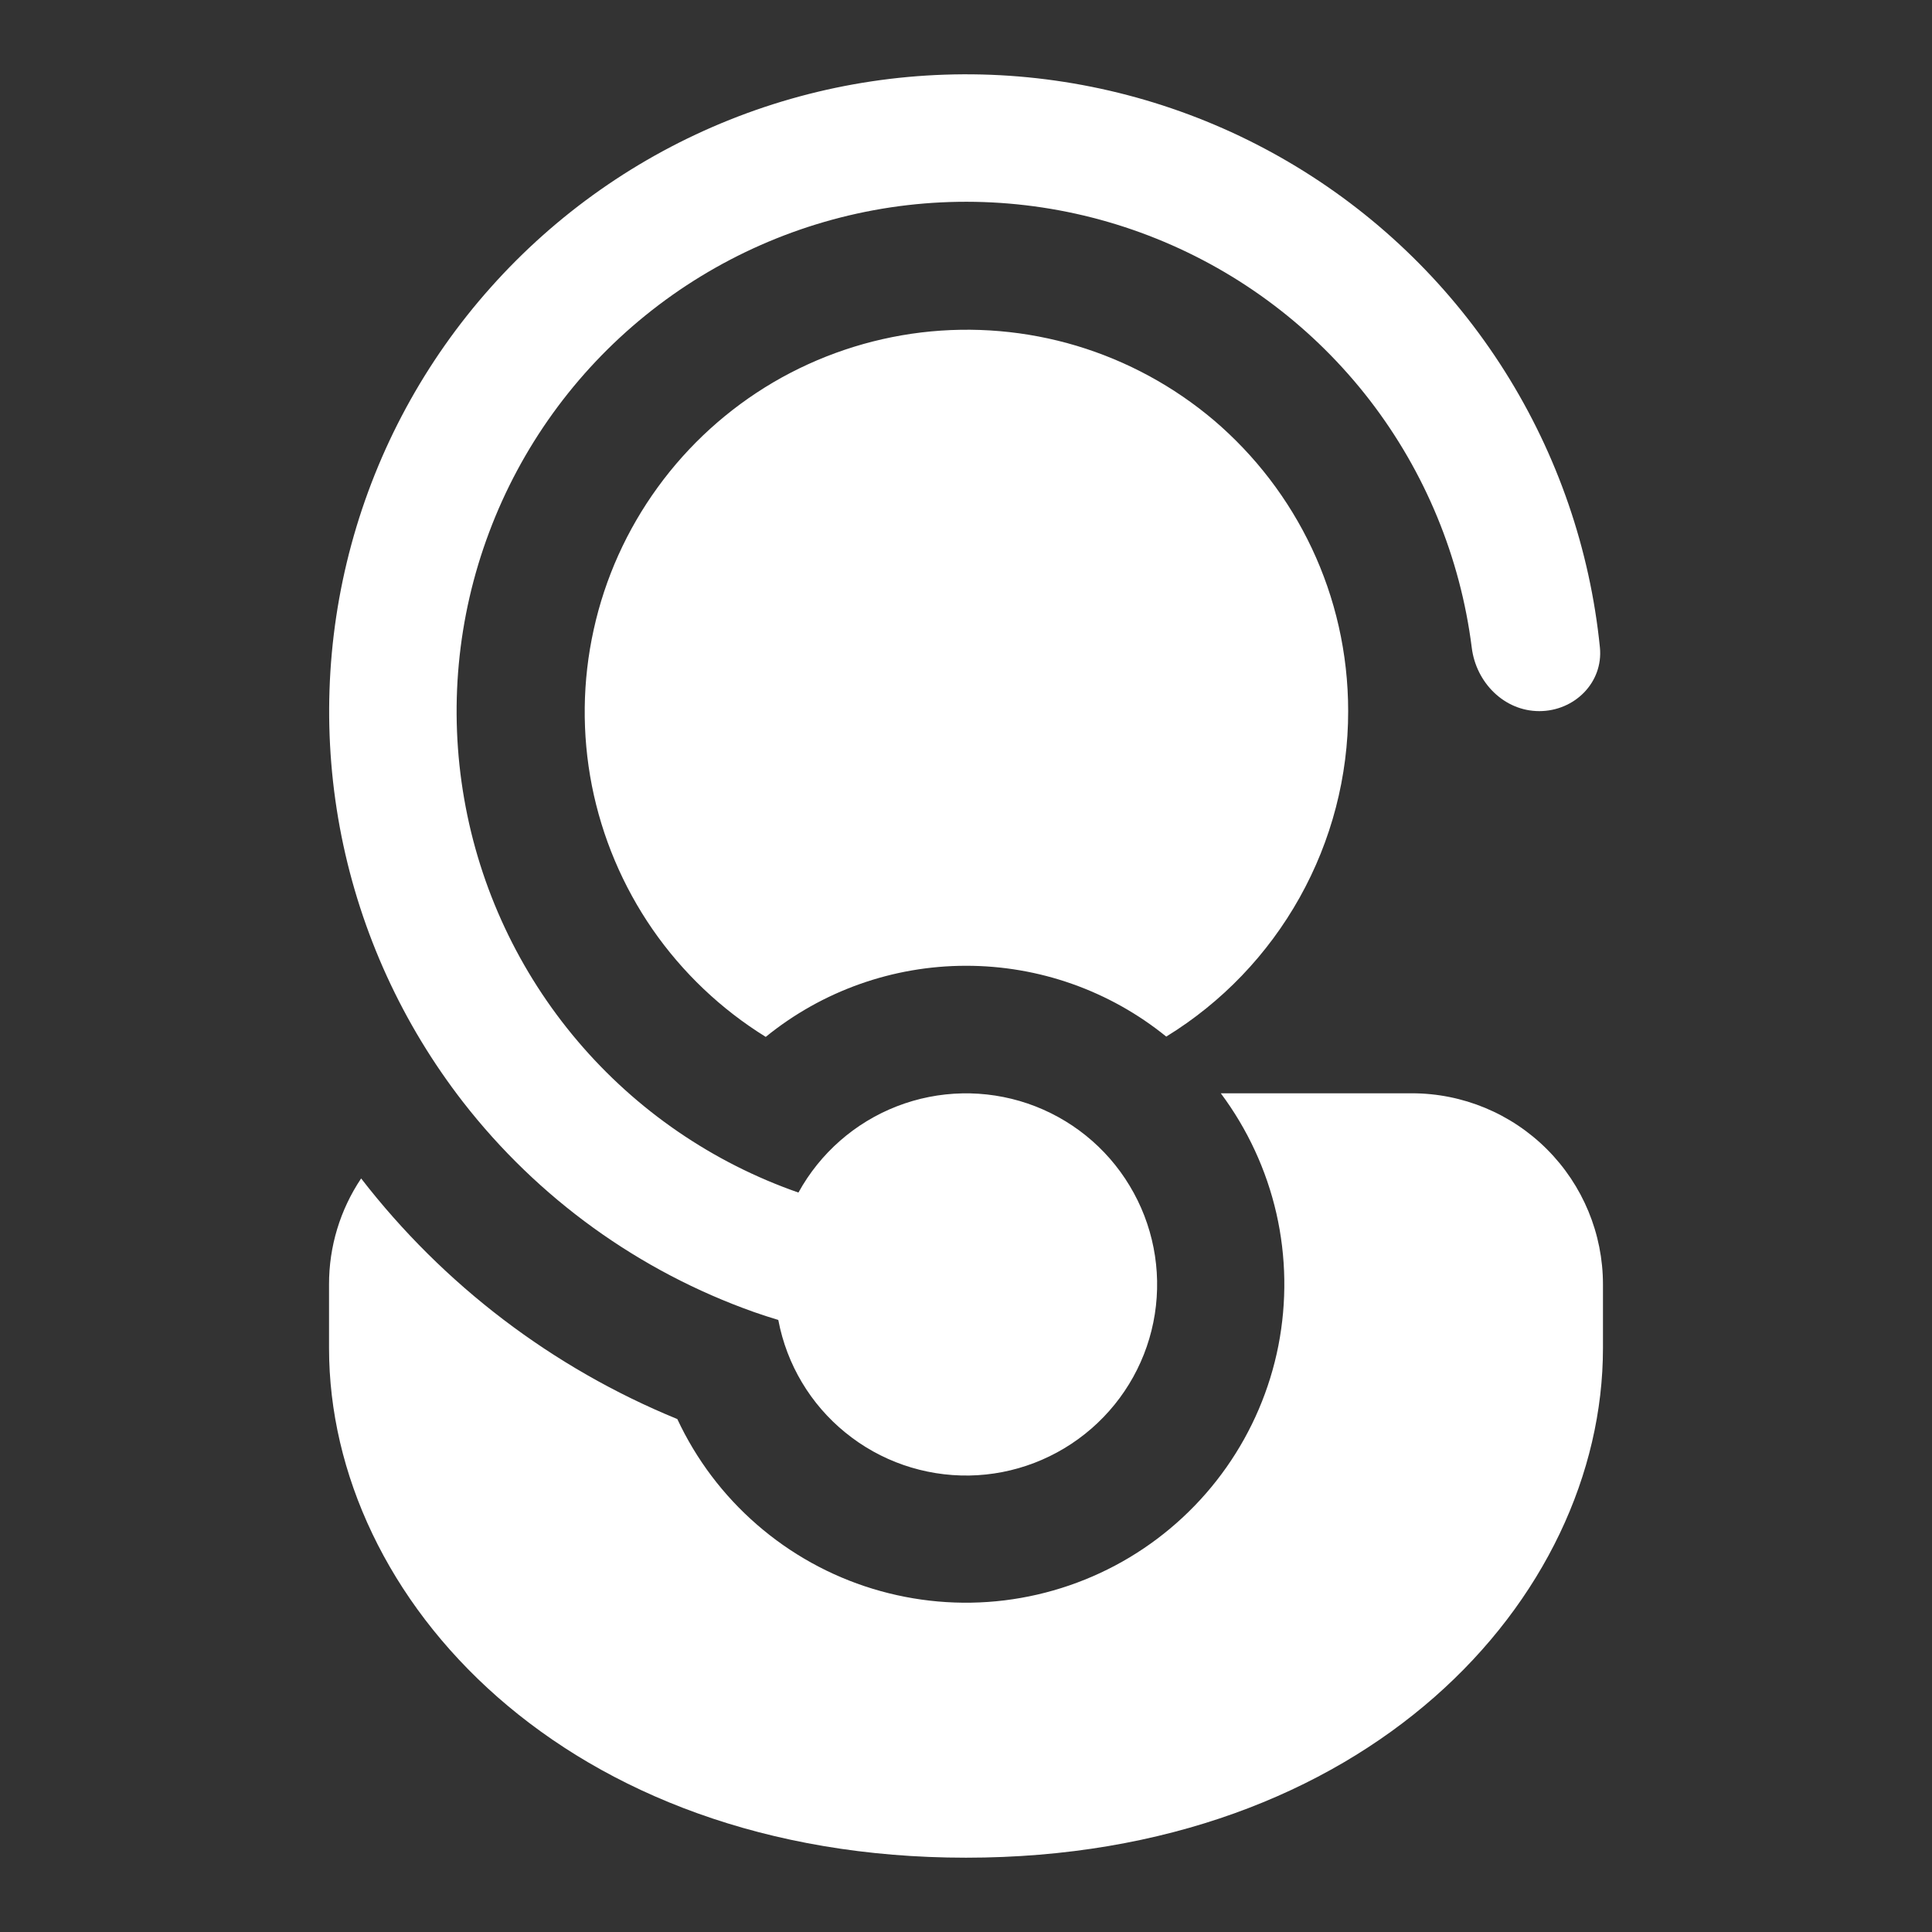 <svg width="26" height="26" viewBox="0 0 26 26" fill="none" xmlns="http://www.w3.org/2000/svg">
<rect x="0" y="0" width="26" height="26" fill="#333333" stroke="none"/>
<path d="M10.475 17.768L10.473 17.763C10.364 17.73 10.255 17.695 10.147 17.657C8.598 17.108 7.239 16.127 6.231 14.83C5.417 13.781 4.857 12.557 4.596 11.255C4.336 9.953 4.381 8.608 4.729 7.326C5.077 6.044 5.718 4.861 6.602 3.87C7.485 2.878 8.587 2.105 9.82 1.612C11.053 1.119 12.384 0.92 13.708 1.029C15.031 1.139 16.311 1.554 17.447 2.243C18.582 2.931 19.543 3.874 20.251 4.997C20.96 6.121 21.398 7.393 21.531 8.714C21.577 9.186 21.188 9.57 20.715 9.57C20.242 9.57 19.863 9.184 19.806 8.714C19.653 7.502 19.179 6.353 18.433 5.385C17.686 4.417 16.695 3.667 15.561 3.211C14.428 2.755 13.193 2.61 11.984 2.791C10.776 2.973 9.638 3.474 8.688 4.243C7.738 5.012 7.011 6.02 6.582 7.165C6.152 8.309 6.037 9.547 6.247 10.751C6.456 11.954 6.984 13.081 7.775 14.012C8.566 14.944 9.592 15.647 10.745 16.049C11.037 15.518 11.506 15.107 12.07 14.888C12.634 14.669 13.258 14.656 13.831 14.851C14.404 15.047 14.89 15.438 15.202 15.957C15.515 16.475 15.635 17.087 15.541 17.685C15.447 18.284 15.144 18.829 14.687 19.226C14.23 19.623 13.648 19.847 13.043 19.857C12.437 19.866 11.848 19.663 11.378 19.28C10.908 18.899 10.588 18.363 10.475 17.768ZM9.115 19.097C7.437 18.41 5.969 17.293 4.86 15.859C4.577 16.281 4.427 16.777 4.428 17.285V18.142C4.428 21.521 7.617 25 13 25C18.383 25 21.572 21.521 21.572 18.142V17.285C21.572 16.603 21.301 15.949 20.819 15.467C20.337 14.984 19.683 14.713 19 14.713H16.429C16.788 15.194 17.043 15.744 17.177 16.329C17.31 16.914 17.319 17.52 17.204 18.109C17.088 18.698 16.85 19.255 16.505 19.746C16.16 20.237 15.716 20.65 15.201 20.959C14.687 21.267 14.113 21.464 13.518 21.537C12.922 21.61 12.318 21.556 11.744 21.381C11.171 21.206 10.64 20.912 10.187 20.518C9.734 20.125 9.369 19.641 9.115 19.097ZM18.143 9.57C18.143 8.003 17.442 6.599 16.336 5.656C15.796 5.199 15.168 4.858 14.49 4.654C13.812 4.451 13.1 4.39 12.398 4.474C11.695 4.559 11.018 4.787 10.407 5.145C9.797 5.504 9.268 5.984 8.852 6.557C8.436 7.129 8.142 7.781 7.99 8.472C7.837 9.163 7.829 9.878 7.965 10.572C8.102 11.266 8.38 11.925 8.782 12.507C9.185 13.089 9.703 13.581 10.305 13.954C11.066 13.335 12.018 12.997 13 12.997C13.981 12.996 14.933 13.332 15.695 13.95C16.444 13.49 17.061 12.846 17.49 12.079C17.919 11.312 18.144 10.448 18.143 9.57Z" fill="white"/>
</svg>
